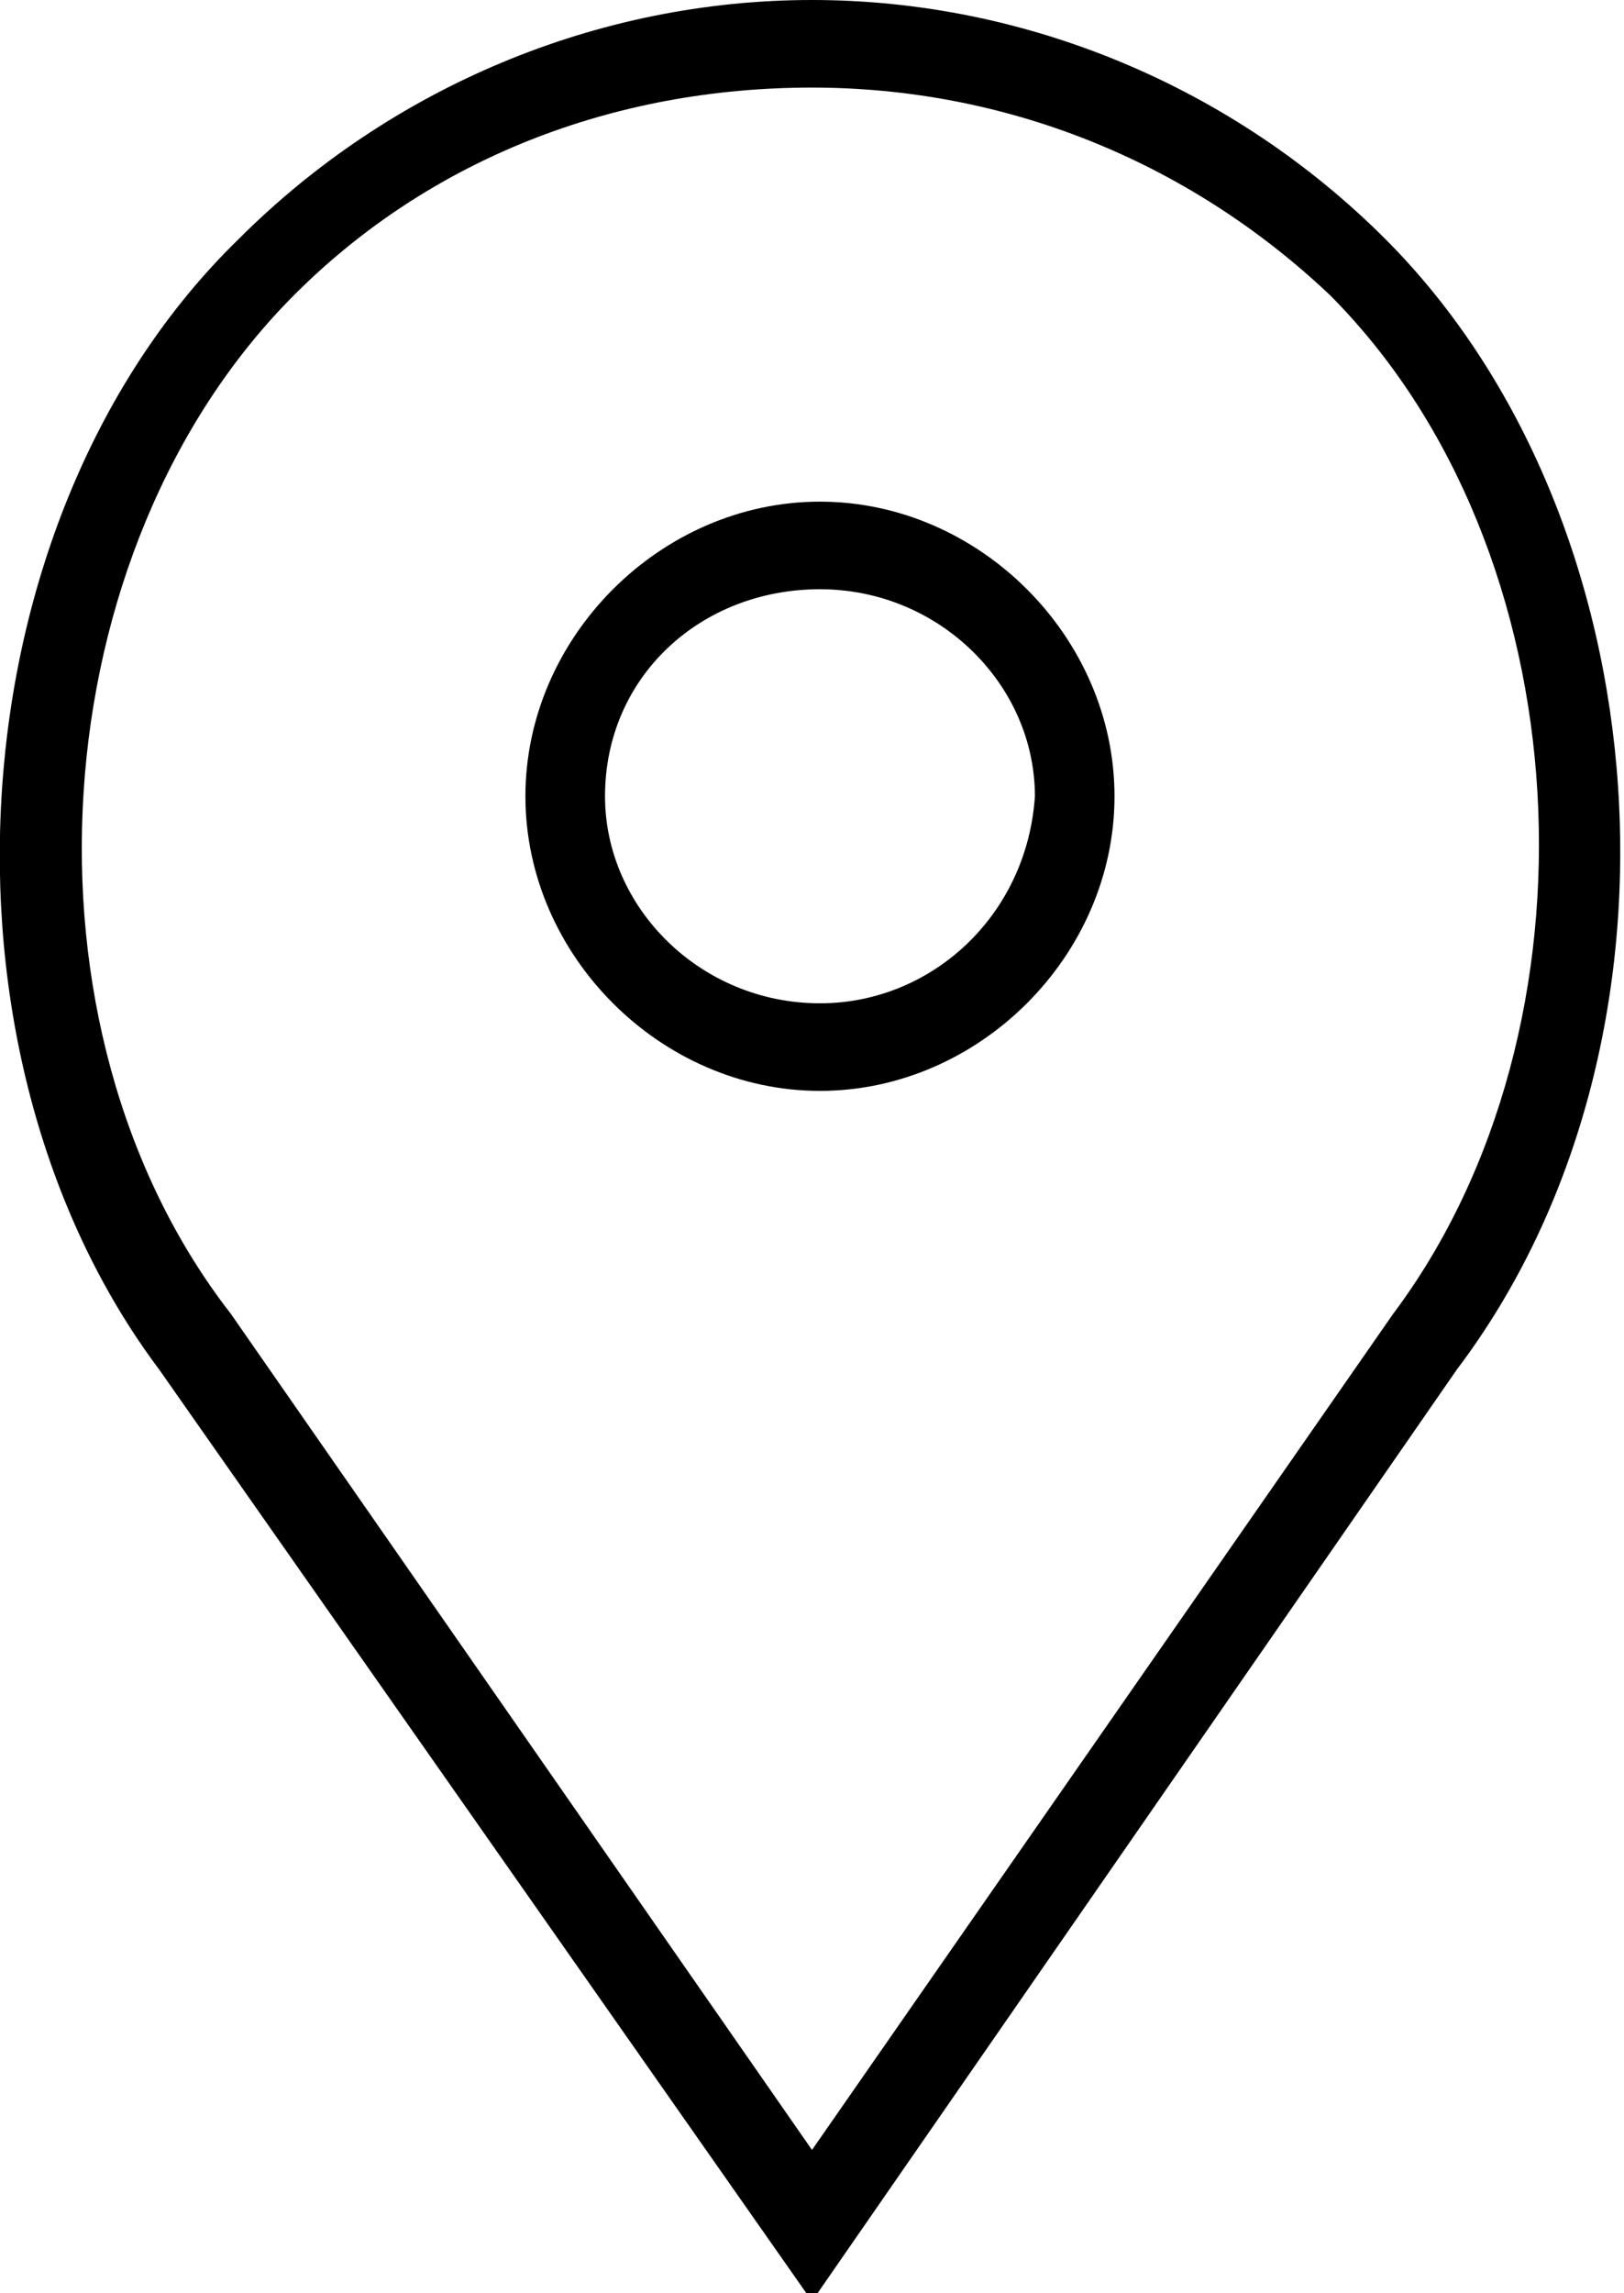 <?xml version="1.0" encoding="utf-8"?>
<!-- Generator: Adobe Illustrator 21.0.1, SVG Export Plug-In . SVG Version: 6.00 Build 0)  -->
<svg version="1.1" id="Слой_1" xmlns="http://www.w3.org/2000/svg" xmlns:xlink="http://www.w3.org/1999/xlink" x="0px" y="0px"
	 width="20.4px" height="28.8px" viewBox="0 0 20.4 28.8" enable-background="new 0 0 20.4 28.8" xml:space="preserve">
<g>
	<g>
		<path d="M10.3,6.3c-2,0-3.7,1.7-3.7,3.7c0,2,1.7,3.7,3.7,3.7c2,0,3.7-1.7,3.7-3.7C14,8,12.3,6.3,10.3,6.3z M10.3,12.6
			c-1.5,0-2.7-1.2-2.7-2.6c0-1.5,1.2-2.6,2.7-2.6c1.5,0,2.7,1.2,2.7,2.6C12.9,11.5,11.7,12.6,10.3,12.6z M17.4,3
			c-1.9-1.9-4.5-3-7.2-3C7.5,0,4.9,1.1,3,3c-3.6,3.5-4,10.2-1,14.2l8.2,11.7l8.1-11.7C21.4,13.1,20.9,6.5,17.4,3z M17.5,16.5
			L10.2,27L2.9,16.5C0.1,12.9,0.5,6.9,3.7,3.7c1.7-1.7,4-2.6,6.5-2.6c2.4,0,4.7,0.9,6.5,2.6C19.9,6.9,20.2,12.9,17.5,16.5z"/>
	</g>
</g>
</svg>
